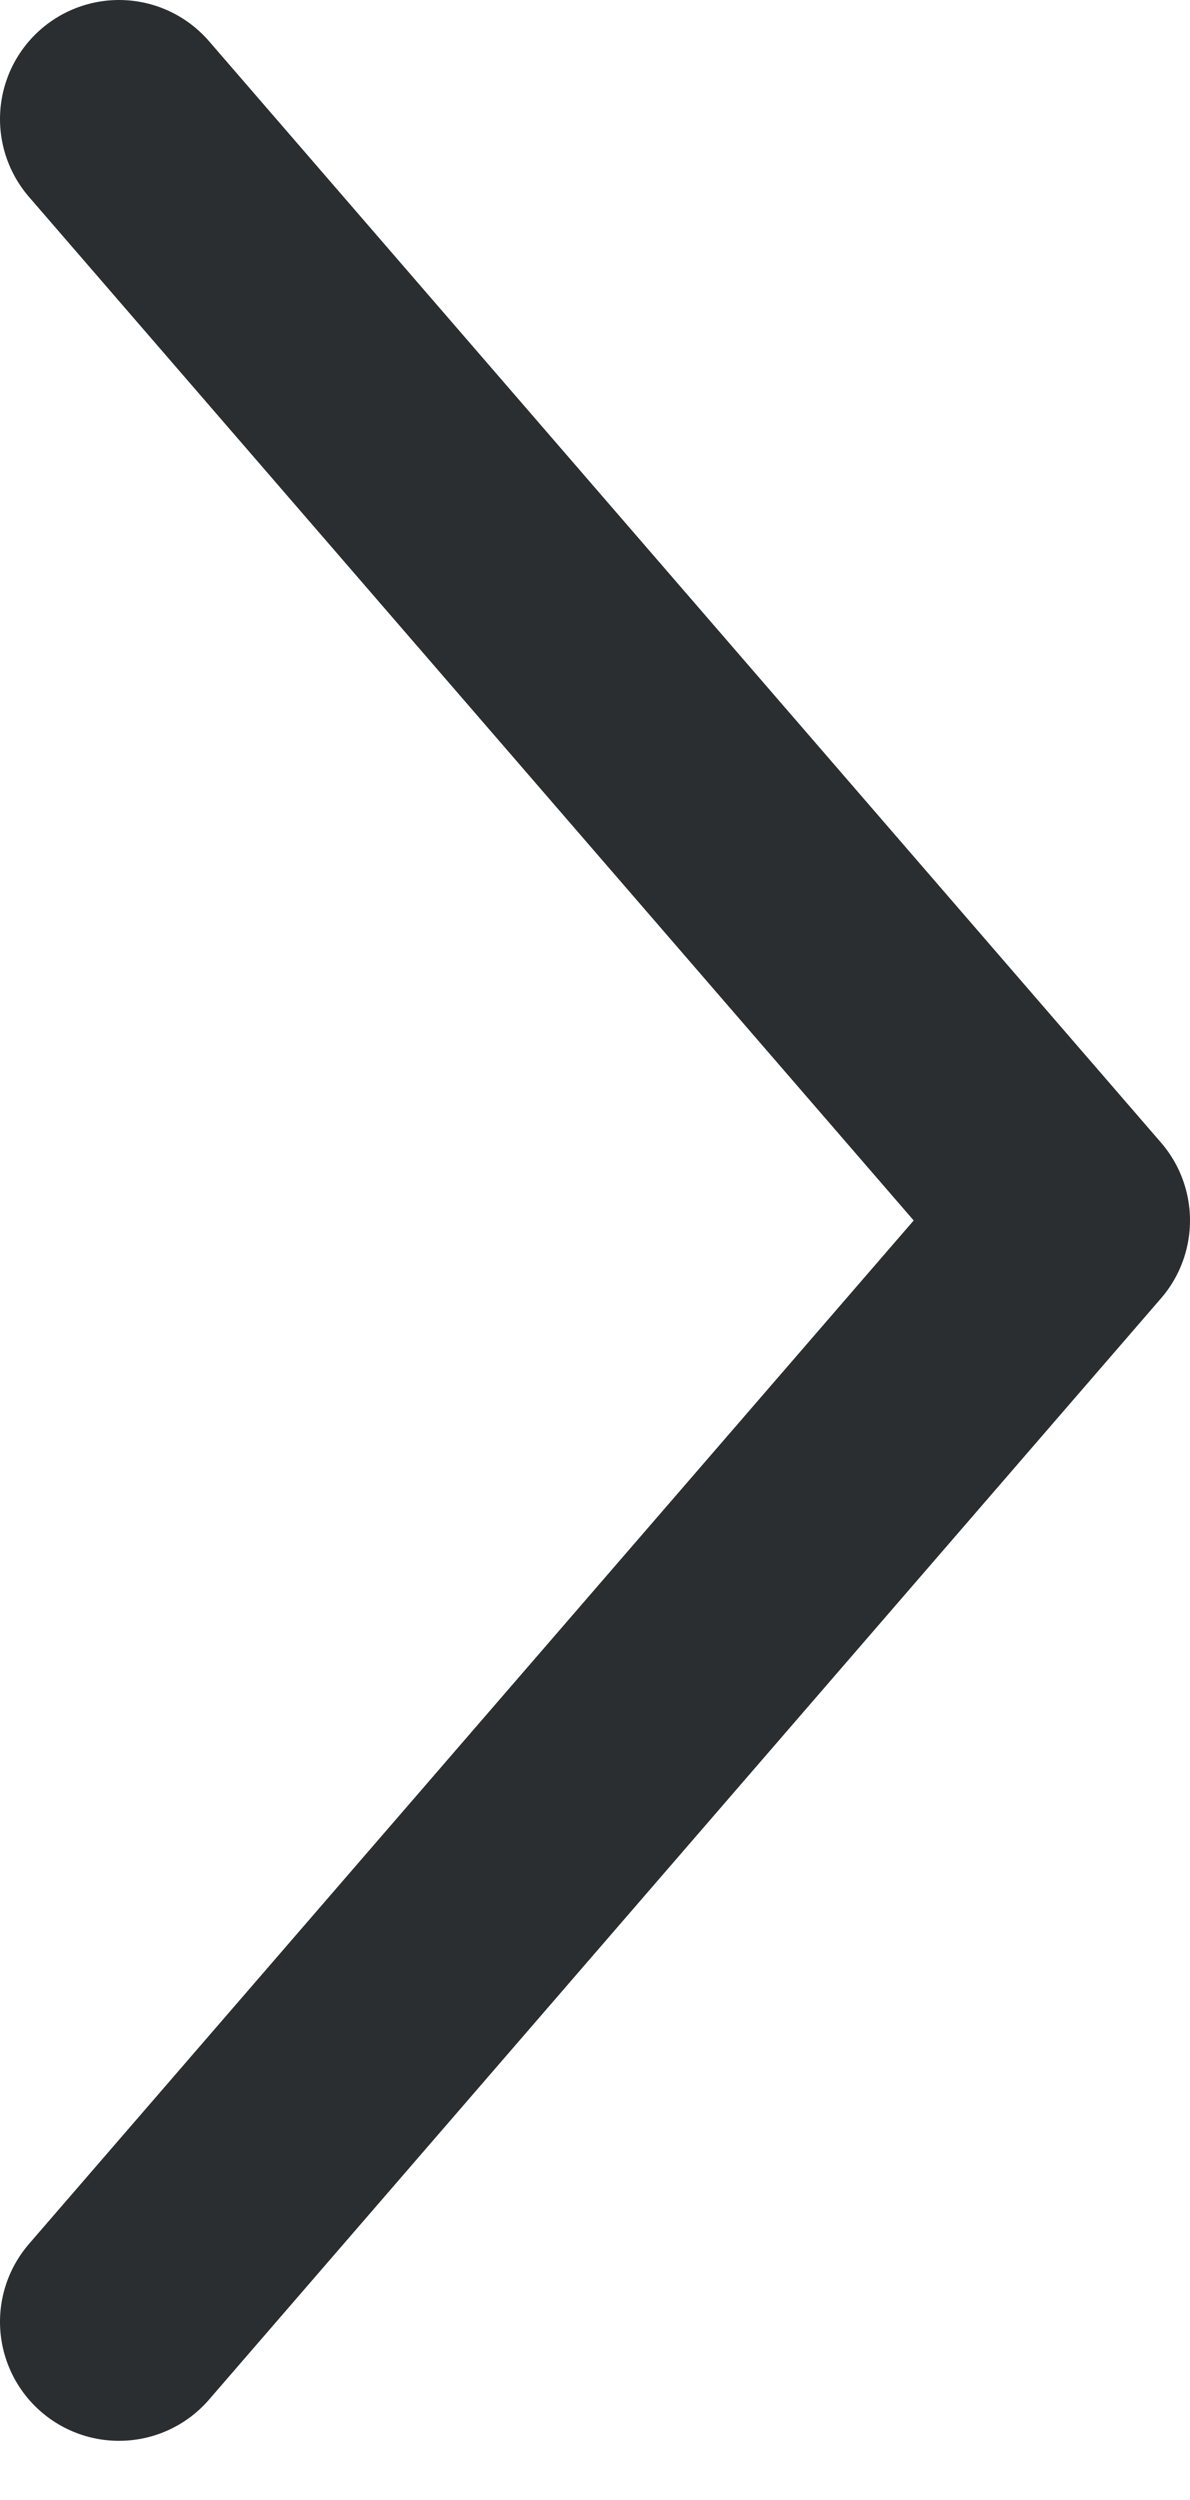 <svg width="10" height="21" viewBox="0 0 10 21" fill="none" xmlns="http://www.w3.org/2000/svg">
<path d="M1 19.503L9 10.252L1 1" stroke="#2B2E31" stroke-width="2" stroke-linecap="round" stroke-linejoin="round"/>
</svg>
